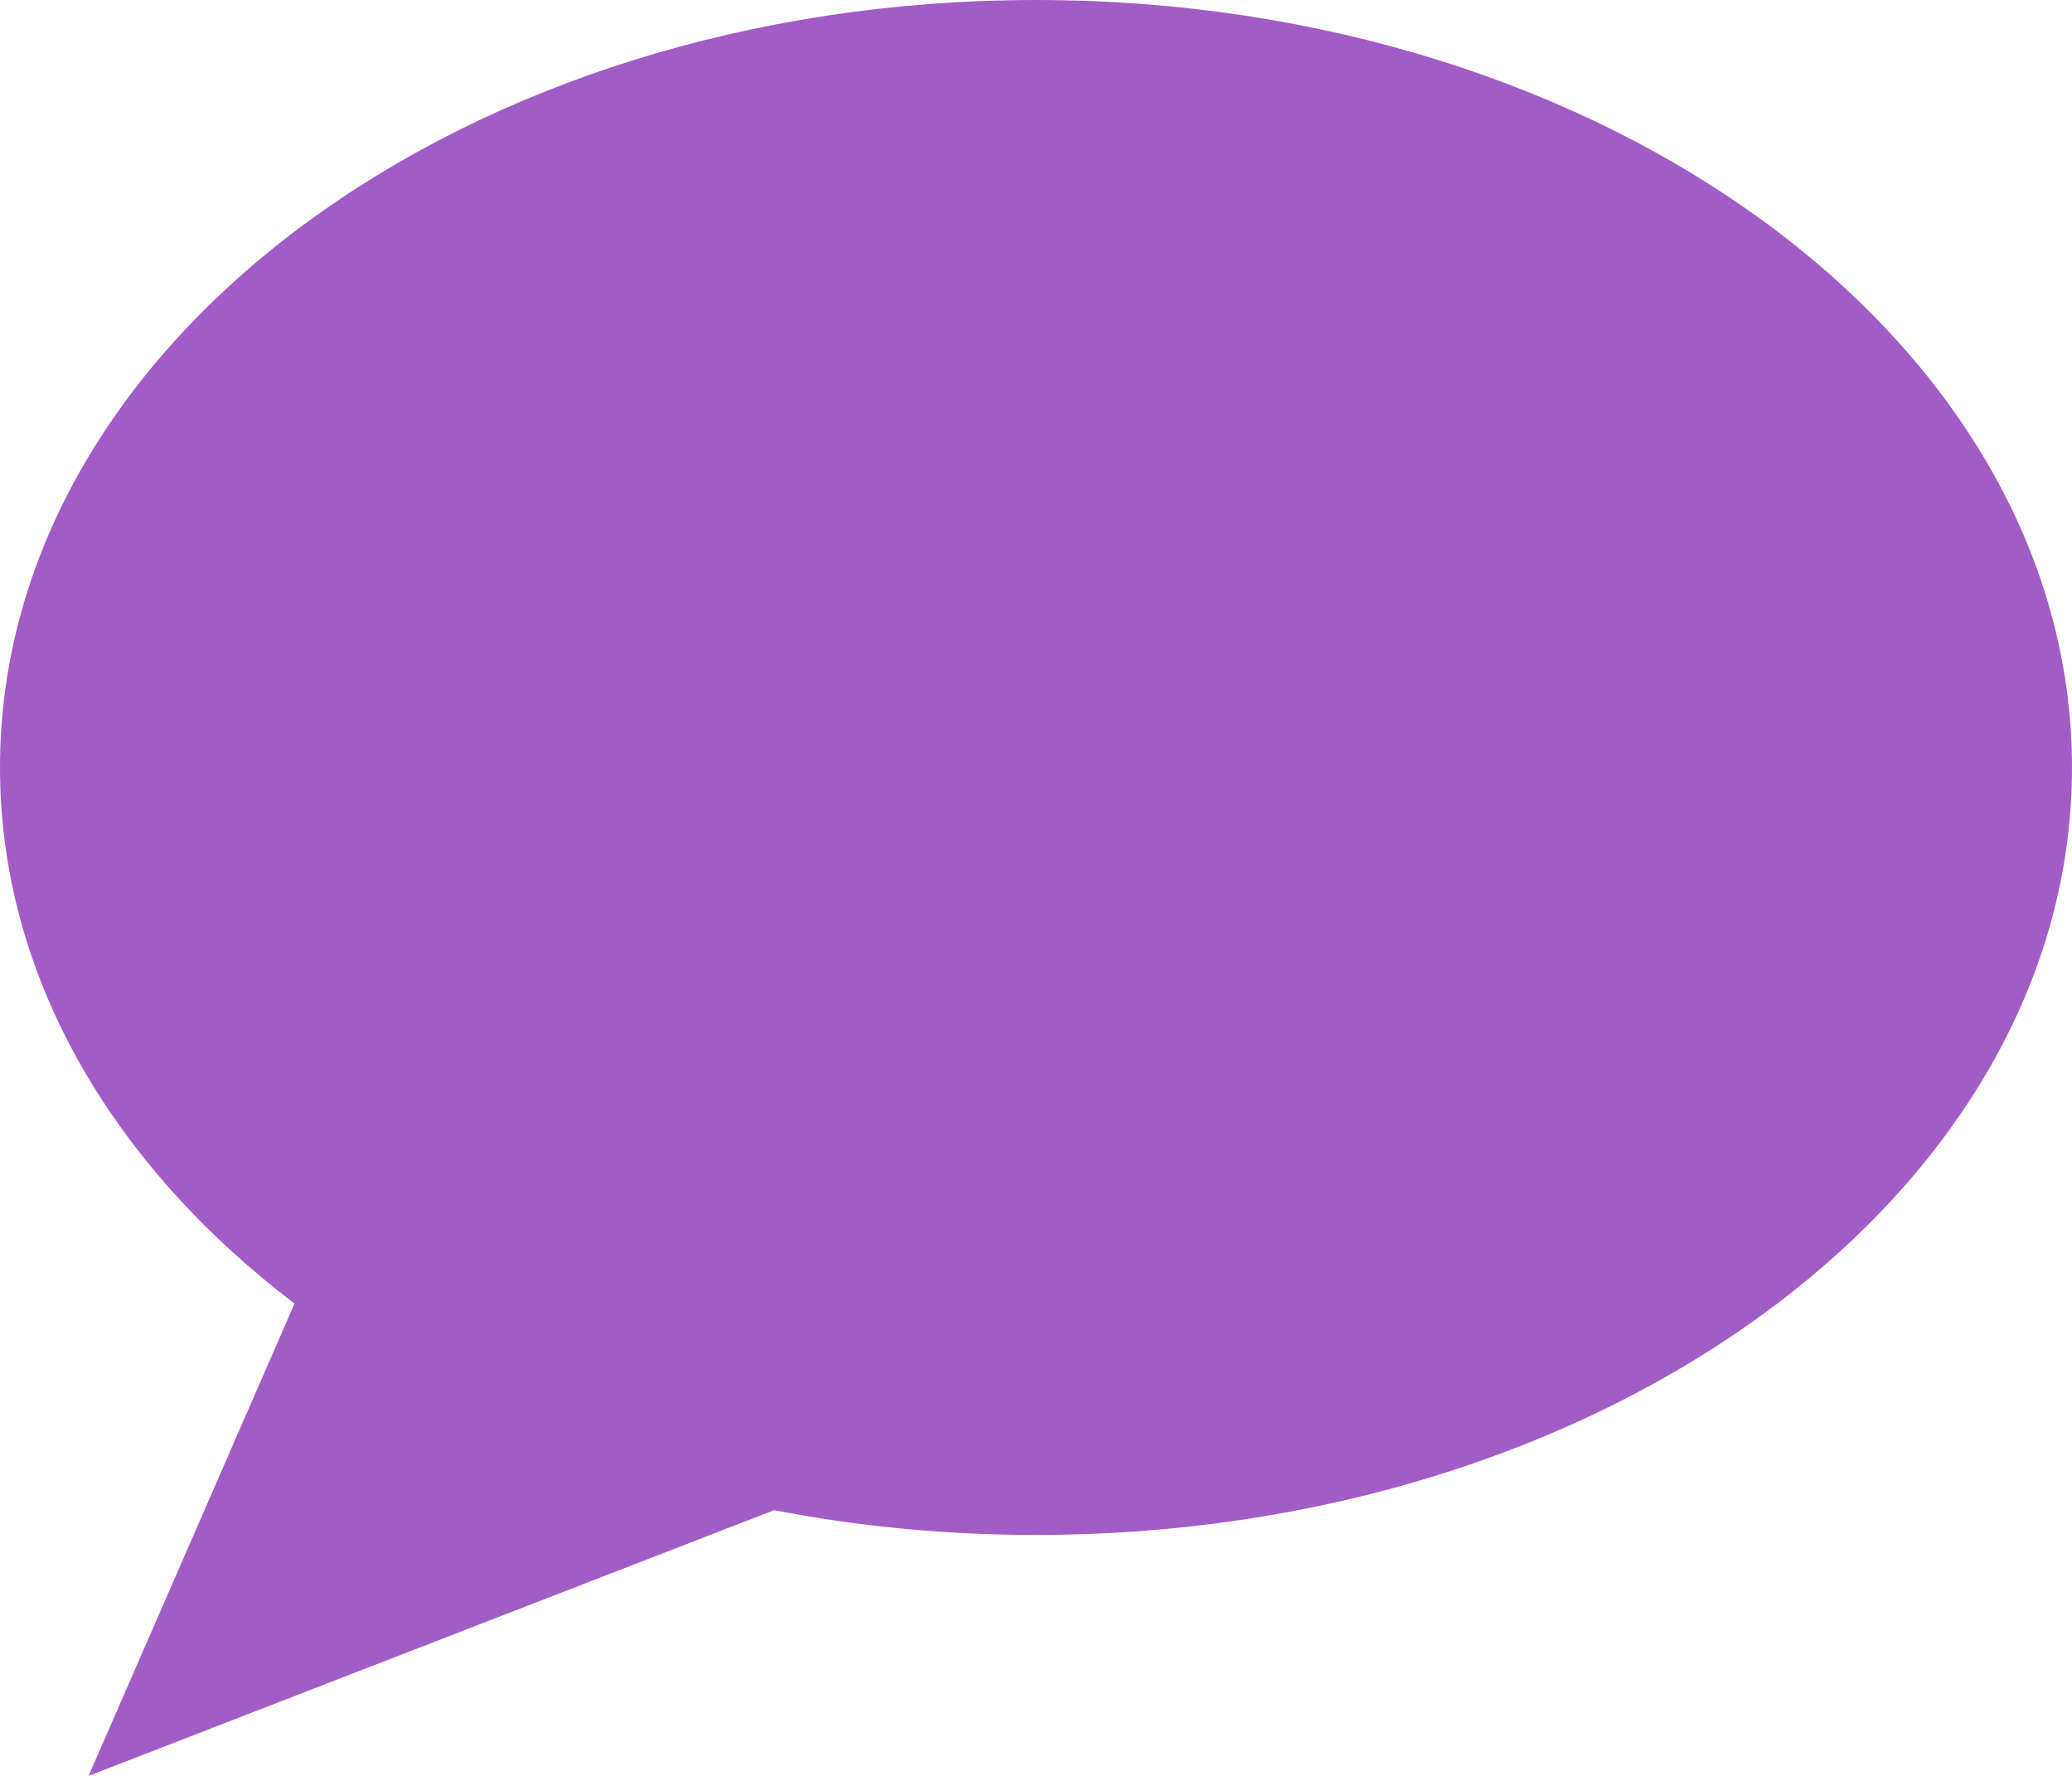<svg width="28" xmlns="http://www.w3.org/2000/svg" height="24" viewBox="0 0 28 24" xmlns:xlink="http://www.w3.org/1999/xlink" enable-background="new 0 0 28 24">
<path fill="#a25cc6" d="M28,10.372c0,5.728-6.271,10.372-14,10.372c-1.218,0-2.406-0.115-3.539-0.335L1.197,24l2.783-6.383  C1.52,15.747,0,13.191,0,10.372C0,4.645,6.271,0,14,0S28,4.645,28,10.372z"/>
</svg>
